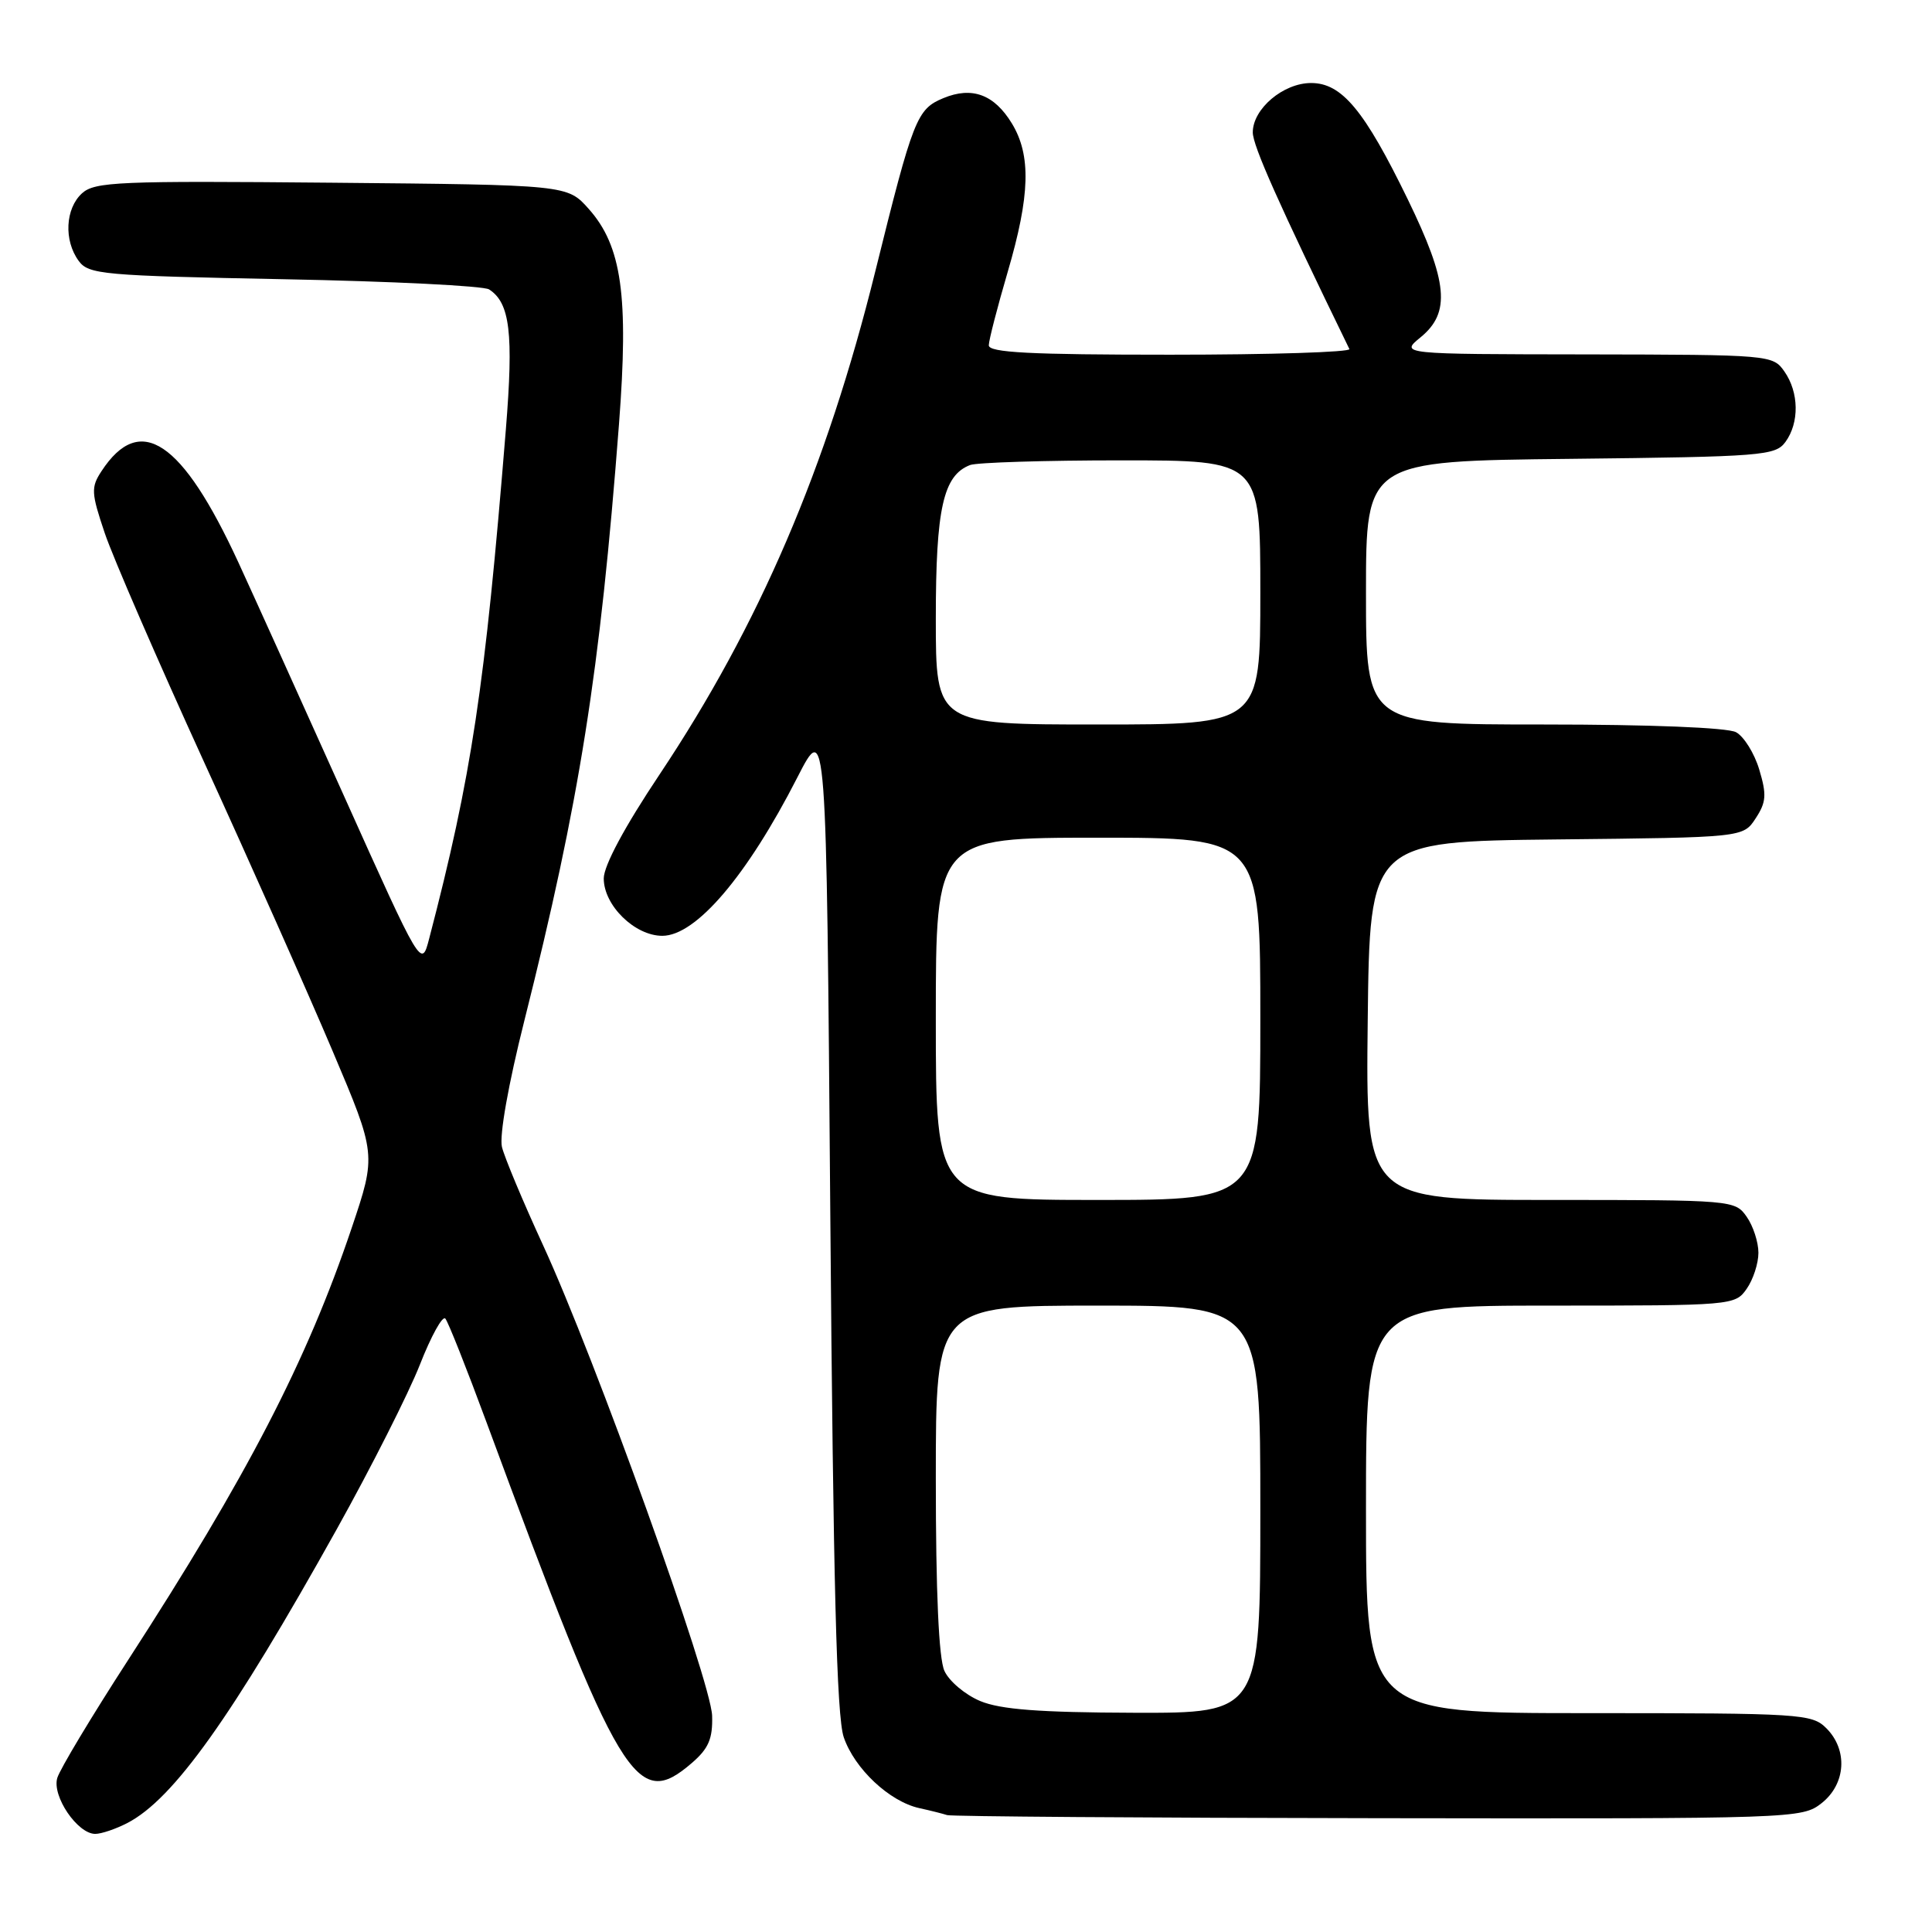<?xml version="1.0" encoding="UTF-8" standalone="no"?>
<!DOCTYPE svg PUBLIC "-//W3C//DTD SVG 1.1//EN" "http://www.w3.org/Graphics/SVG/1.1/DTD/svg11.dtd" >
<svg xmlns="http://www.w3.org/2000/svg" xmlns:xlink="http://www.w3.org/1999/xlink" version="1.1" viewBox="0 0 256 256">
 <g >
 <path fill="currentColor"
d=" M 16.87 241.56 C 22.99 238.40 30.74 227.52 44.63 202.61 C 49.20 194.41 54.15 184.61 55.64 180.82 C 57.12 177.04 58.64 174.29 59.01 174.72 C 59.38 175.15 61.84 181.35 64.48 188.50 C 82.22 236.51 84.30 239.95 91.68 233.60 C 93.89 231.69 94.45 230.40 94.36 227.35 C 94.22 222.75 78.81 179.87 71.96 165.00 C 69.30 159.22 66.85 153.37 66.51 151.98 C 66.15 150.48 67.36 143.66 69.48 135.24 C 76.81 106.10 79.49 89.20 82.02 56.19 C 83.32 39.19 82.39 32.59 78.00 27.67 C 75.17 24.50 75.17 24.50 43.96 24.21 C 15.76 23.95 12.57 24.08 10.87 25.61 C 8.65 27.63 8.44 31.85 10.42 34.56 C 11.74 36.37 13.57 36.53 37.67 37.00 C 51.88 37.27 64.09 37.88 64.81 38.35 C 67.58 40.14 68.06 44.15 67.03 56.89 C 64.25 91.19 62.50 102.80 56.86 124.40 C 55.84 128.31 55.84 128.31 45.55 105.40 C 39.89 92.81 33.61 78.92 31.60 74.55 C 24.12 58.34 18.56 54.63 13.45 62.43 C 12.04 64.58 12.08 65.30 13.88 70.64 C 14.97 73.87 20.90 87.53 27.05 101.00 C 33.21 114.47 40.86 131.68 44.06 139.24 C 49.88 152.97 49.88 152.97 46.59 162.74 C 40.65 180.35 32.77 195.57 16.95 220.00 C 12.14 227.43 7.93 234.44 7.59 235.59 C 6.87 238.00 10.27 243.00 12.62 243.00 C 13.43 243.00 15.35 242.35 16.87 241.56 Z  M 241.37 238.93 C 244.59 236.39 244.88 231.88 242.00 229.00 C 240.09 227.09 238.67 227.00 210.50 227.00 C 181.00 227.00 181.00 227.00 181.00 200.00 C 181.00 173.00 181.00 173.00 205.44 173.00 C 229.57 173.00 229.91 172.97 231.44 170.78 C 232.30 169.56 233.00 167.41 233.00 166.00 C 233.00 164.59 232.30 162.44 231.44 161.22 C 229.91 159.03 229.57 159.00 205.43 159.00 C 180.96 159.00 180.96 159.00 181.23 135.25 C 181.50 111.50 181.50 111.50 206.24 111.23 C 230.98 110.97 230.98 110.97 232.63 108.44 C 234.04 106.30 234.11 105.30 233.11 101.97 C 232.46 99.80 231.07 97.58 230.03 97.02 C 228.90 96.41 218.62 96.00 204.57 96.00 C 181.00 96.00 181.00 96.00 181.00 78.55 C 181.00 61.09 181.00 61.09 208.08 60.80 C 233.55 60.52 235.25 60.38 236.58 58.56 C 238.44 56.01 238.38 51.99 236.44 49.22 C 234.91 47.03 234.56 47.00 210.19 46.96 C 185.50 46.93 185.50 46.93 188.25 44.68 C 192.24 41.41 191.86 37.37 186.54 26.42 C 180.79 14.60 177.80 11.00 173.73 11.00 C 170.04 11.00 166.00 14.42 166.00 17.54 C 166.00 19.31 169.42 26.98 178.80 46.25 C 179.00 46.66 168.33 47.00 155.08 47.00 C 136.47 47.00 131.00 46.72 131.02 45.75 C 131.03 45.06 132.16 40.70 133.52 36.05 C 136.50 25.90 136.65 20.57 134.07 16.34 C 131.73 12.51 128.80 11.43 125.01 13.00 C 121.48 14.46 121.01 15.65 115.97 36.00 C 109.53 62.01 100.61 82.81 87.41 102.60 C 82.77 109.54 80.00 114.71 80.00 116.40 C 80.00 119.97 84.11 124.00 87.76 124.00 C 92.22 124.00 98.98 116.07 105.66 103.00 C 109.50 95.50 109.50 95.50 110.02 161.00 C 110.41 209.80 110.86 227.44 111.80 230.19 C 113.23 234.37 117.86 238.72 121.83 239.59 C 123.30 239.91 124.95 240.33 125.50 240.51 C 126.05 240.69 151.75 240.88 182.62 240.92 C 237.93 241.00 238.77 240.97 241.37 238.93 Z  M 129.89 225.40 C 127.90 224.57 125.76 222.77 125.14 221.40 C 124.39 219.77 124.00 210.96 124.00 195.95 C 124.00 173.00 124.00 173.00 145.50 173.00 C 167.00 173.00 167.00 173.00 167.00 200.00 C 167.00 227.00 167.00 227.00 150.25 226.95 C 137.72 226.91 132.59 226.52 129.89 225.40 Z  M 124.00 135.00 C 124.00 111.00 124.00 111.00 145.50 111.00 C 167.00 111.00 167.00 111.00 167.00 135.00 C 167.00 159.00 167.00 159.00 145.50 159.00 C 124.00 159.00 124.00 159.00 124.00 135.00 Z  M 124.00 81.95 C 124.00 67.37 124.98 62.99 128.54 61.62 C 129.44 61.28 138.45 61.00 148.58 61.00 C 167.00 61.00 167.00 61.00 167.00 78.50 C 167.00 96.00 167.00 96.00 145.50 96.00 C 124.00 96.00 124.00 96.00 124.00 81.95 Z "/>
</g>
</svg>